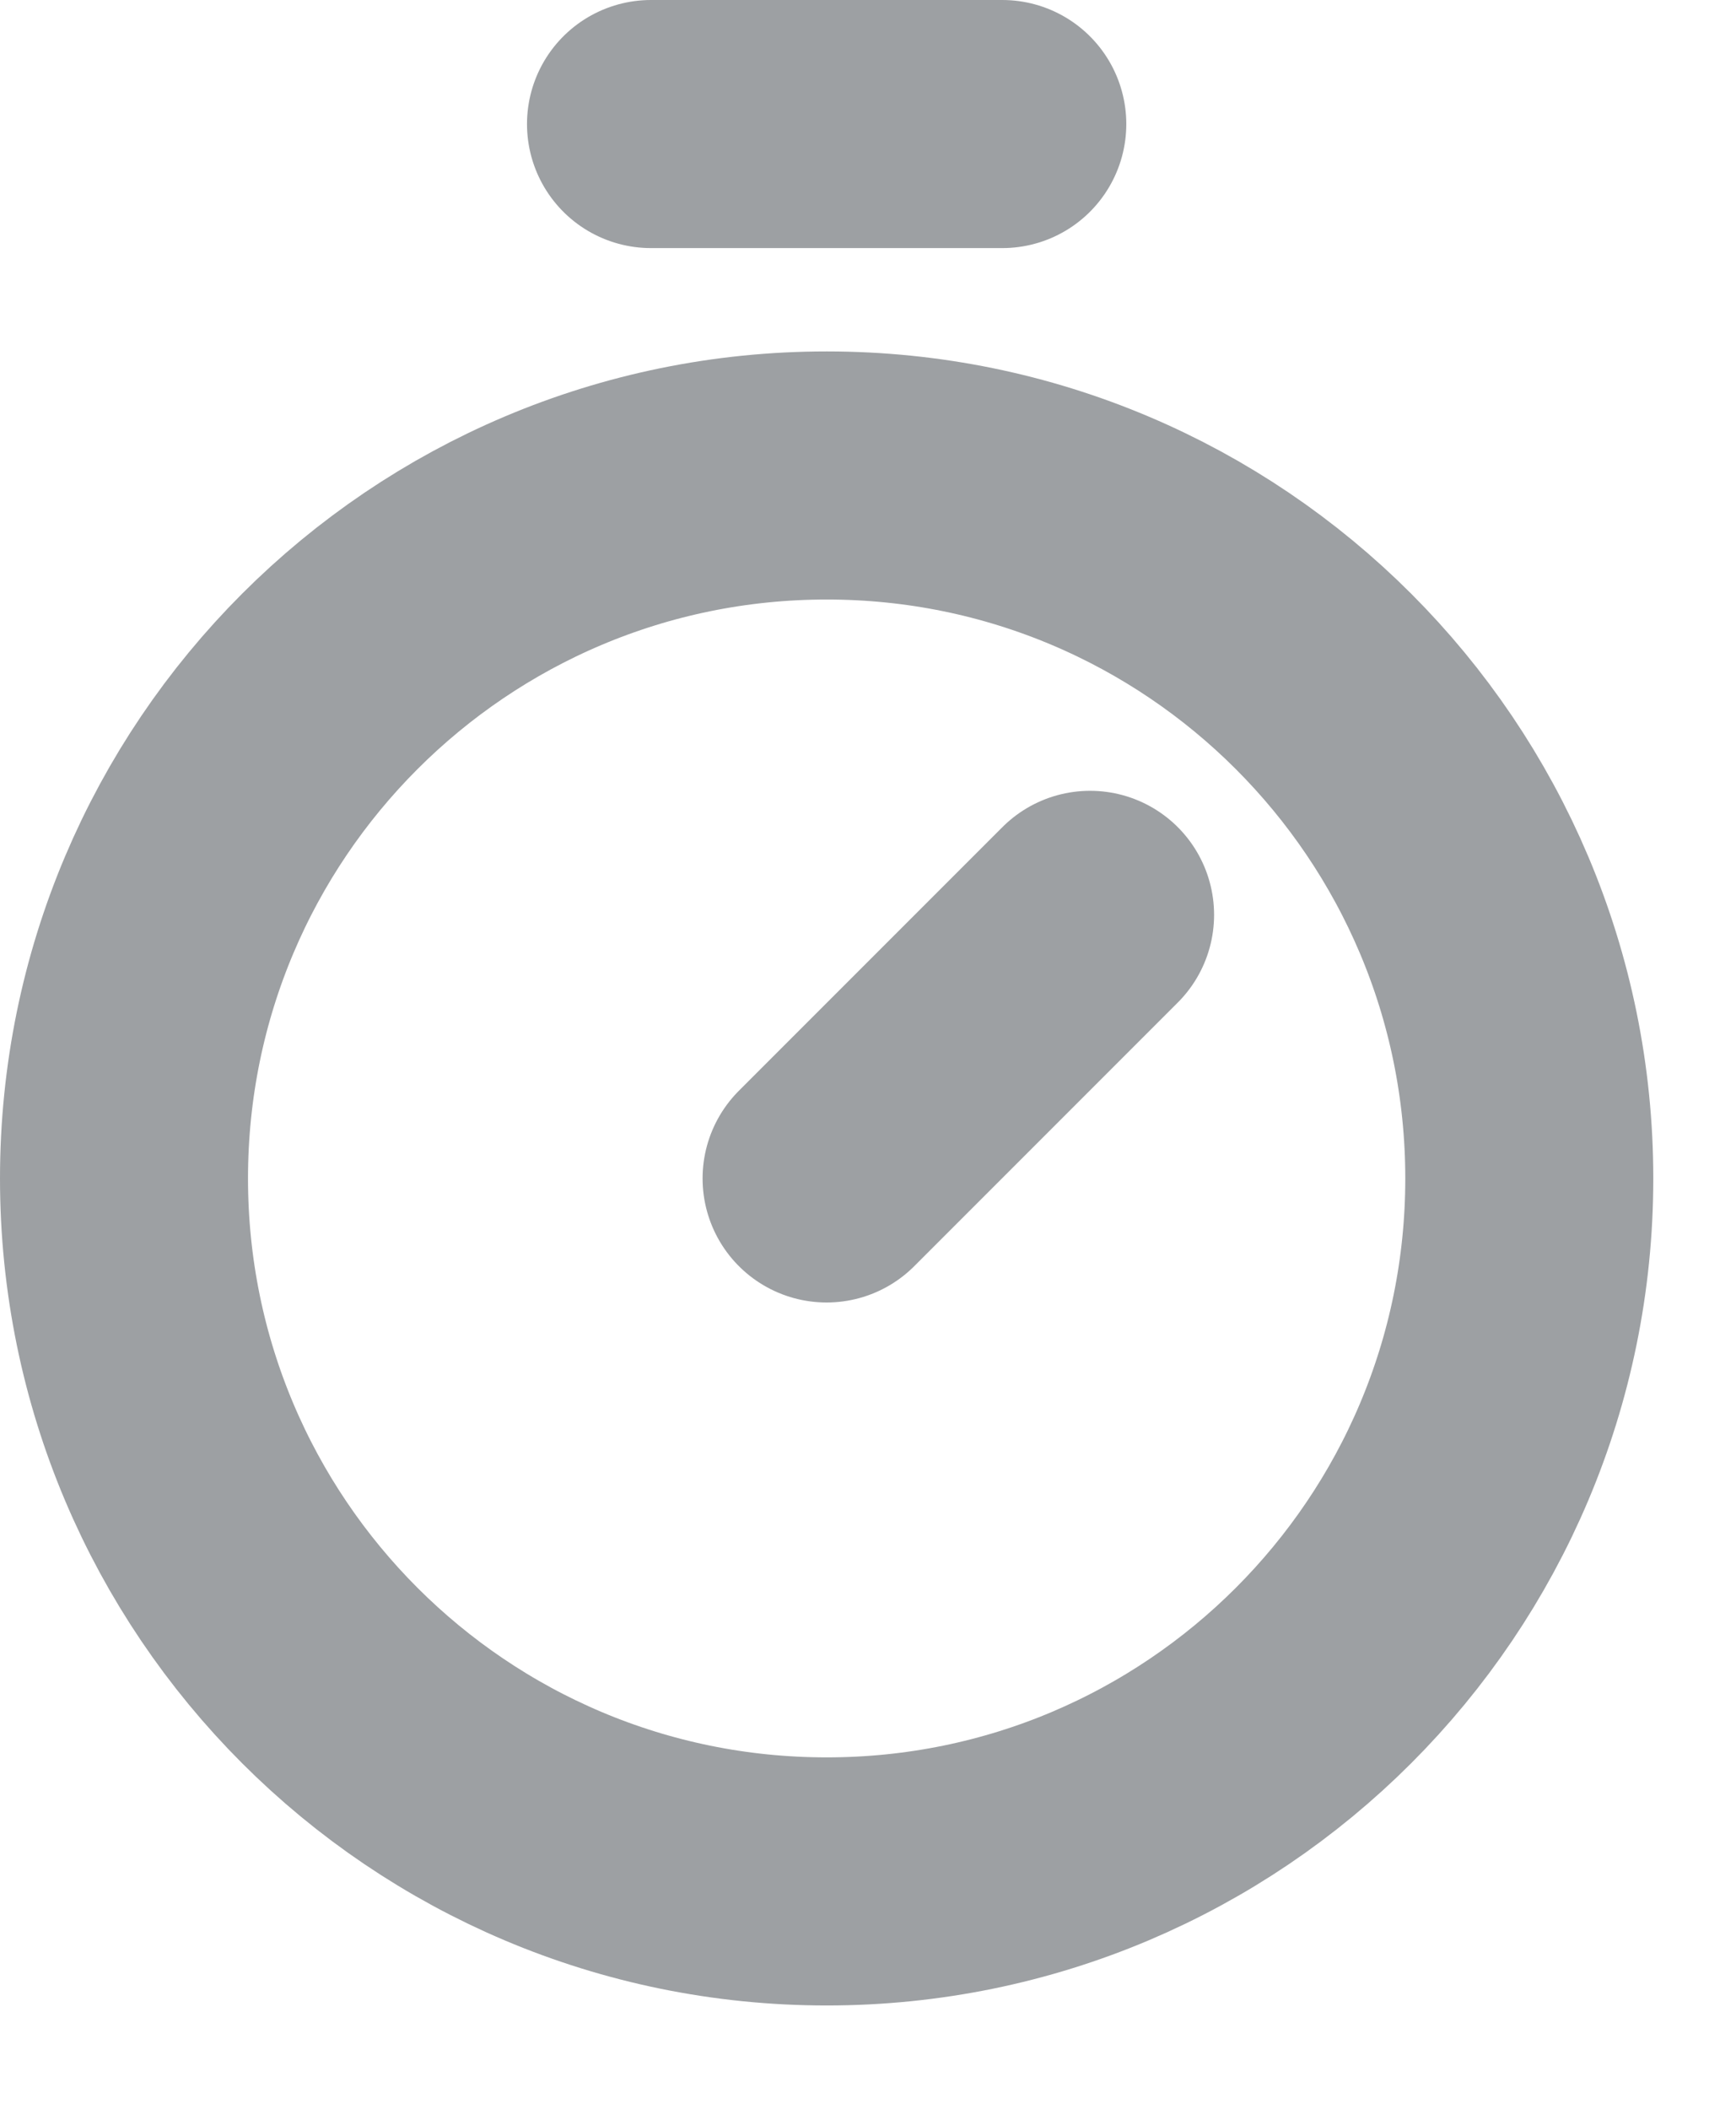 <svg width="14" height="17" viewBox="0 0 14 17" fill="none" xmlns="http://www.w3.org/2000/svg">
<path d="M5.25 1H8.083" stroke="#9da0a3" stroke-width="2" stroke-linecap="round" stroke-linejoin="round"/>
<path d="M6.666 9.5L8.791 7.375" stroke="#9da0a3" stroke-width="2" stroke-linecap="round" stroke-linejoin="round"/>
<path d="M6.667 15.167C9.796 15.167 12.333 12.63 12.333 9.5C12.333 6.371 9.796 3.833 6.667 3.833C3.537 3.833 1 6.371 1 9.5C1 12.63 3.537 15.167 6.667 15.167Z" stroke="#9da0a3" stroke-width="2" stroke-linecap="round" stroke-linejoin="round"/>
</svg>
